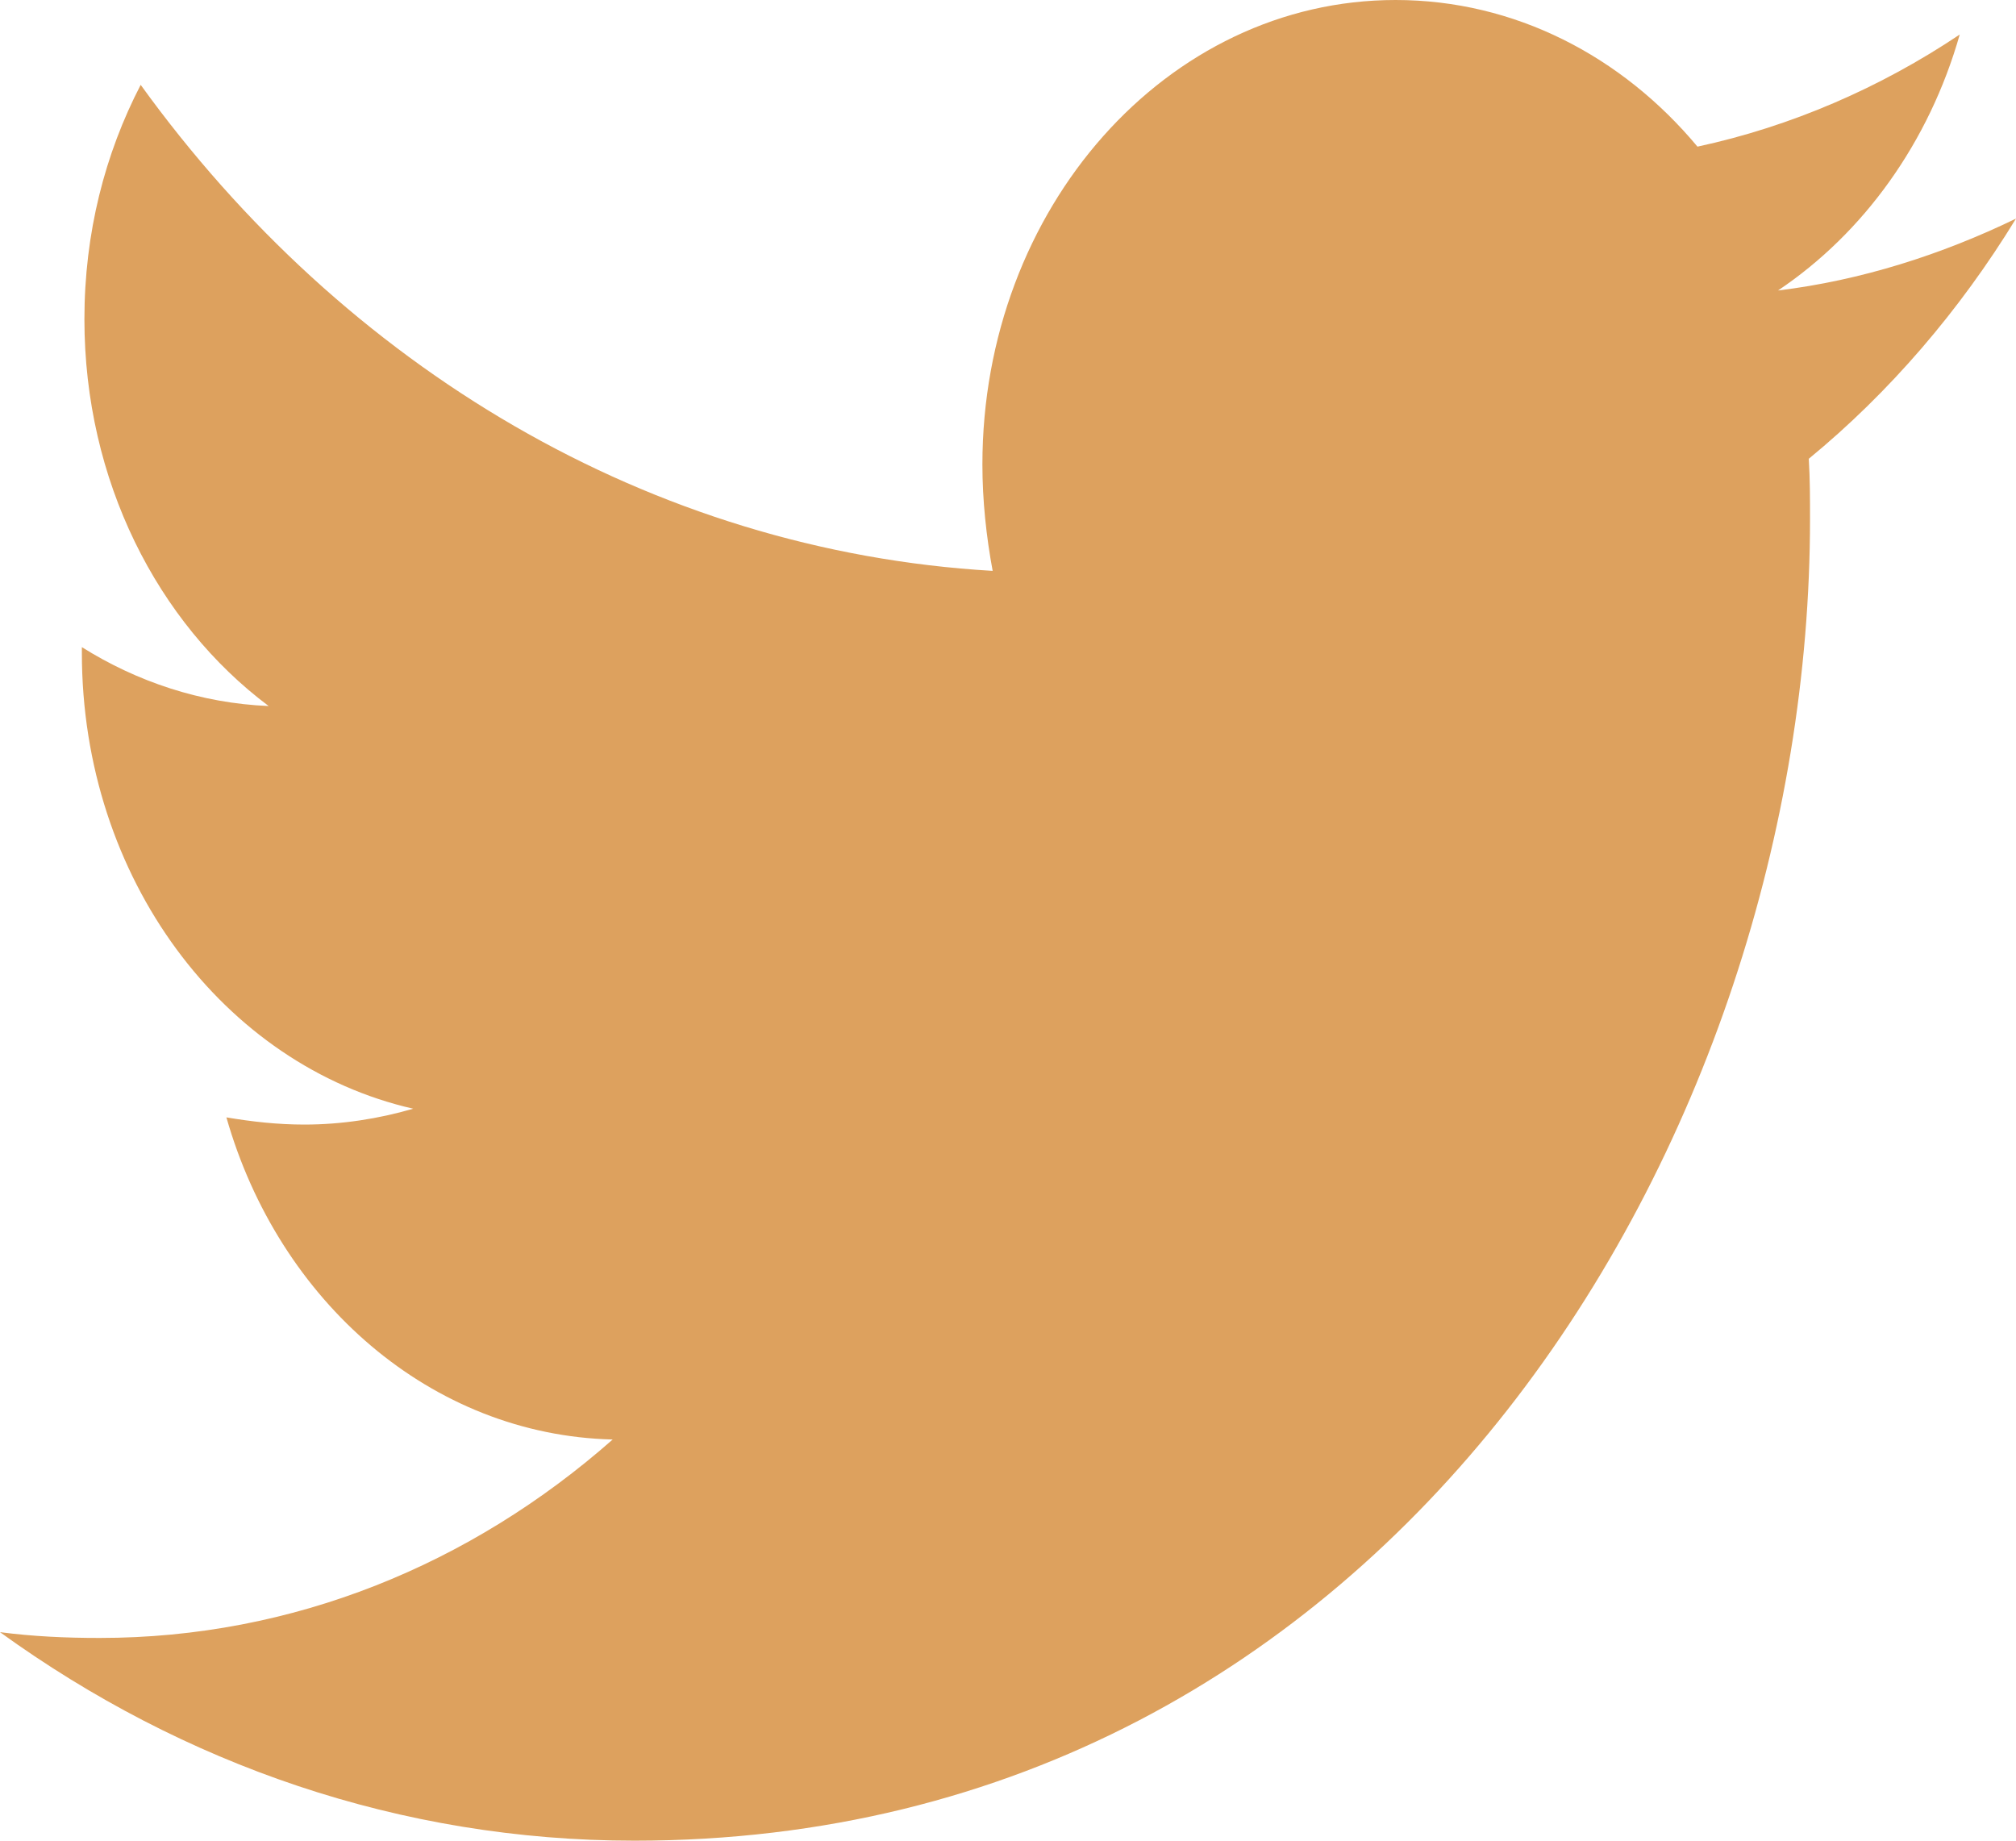 <svg width="23" height="21" viewBox="0 0 23 21" fill="none" xmlns="http://www.w3.org/2000/svg">
<path d="M20.636 5.234C20.65 5.463 20.65 5.693 20.65 5.923C20.65 12.928 15.907 21 7.239 21C4.568 21 2.087 20.13 0 18.621C0.379 18.67 0.744 18.687 1.138 18.687C3.342 18.687 5.371 17.85 6.99 16.423C4.918 16.373 3.181 14.848 2.583 12.748C2.875 12.797 3.167 12.83 3.473 12.83C3.897 12.83 4.32 12.764 4.714 12.649C2.554 12.157 0.934 10.024 0.934 7.448V7.383C1.561 7.777 2.291 8.023 3.065 8.055C1.795 7.104 0.963 5.48 0.963 3.642C0.963 2.658 1.197 1.755 1.605 0.968C3.926 4.184 7.414 6.284 11.325 6.513C11.252 6.12 11.208 5.709 11.208 5.299C11.208 2.379 13.31 0 15.922 0C17.279 0 18.505 0.64 19.366 1.673C20.431 1.444 21.453 1.001 22.358 0.394C22.008 1.624 21.263 2.658 20.285 3.314C21.234 3.199 22.154 2.904 23 2.494C22.358 3.544 21.555 4.479 20.636 5.234Z" fill="#DDA15E"/>
</svg>
